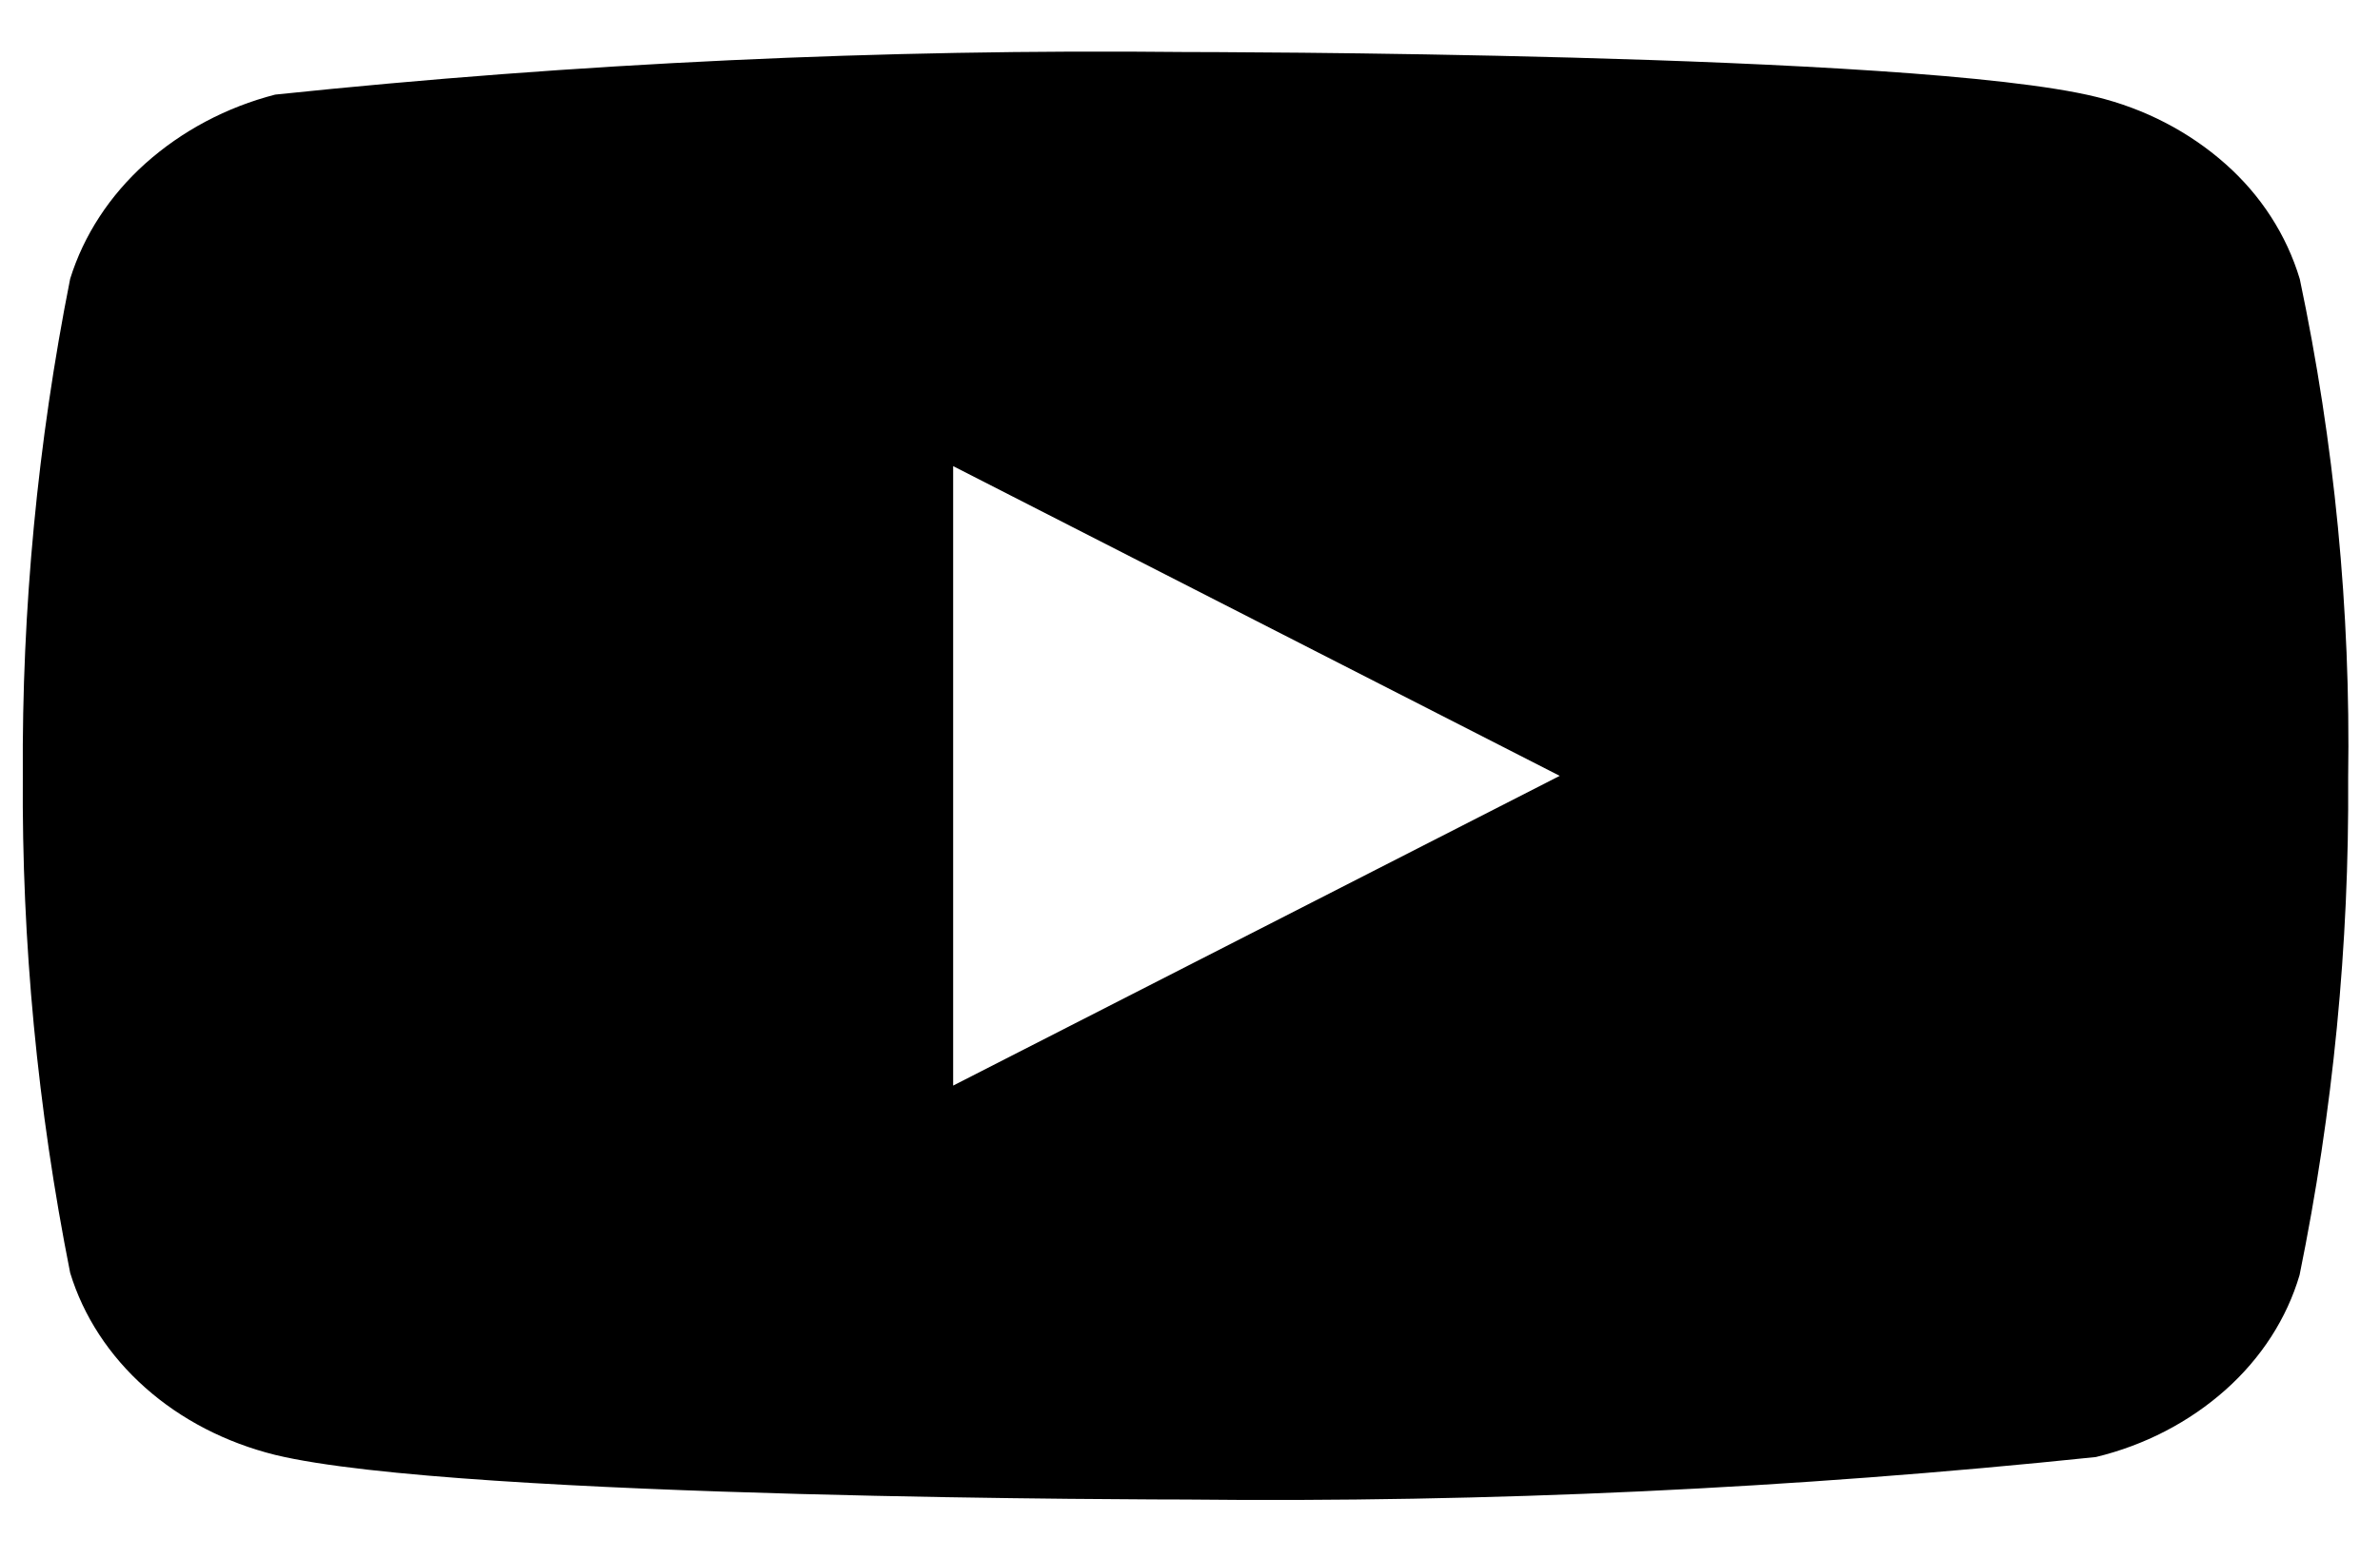 <svg width="29" height="19" viewBox="0 0 29 19" fill="none" xmlns="http://www.w3.org/2000/svg">
<path d="M28.022 3.399C27.861 2.864 27.549 2.38 27.117 1.998C26.674 1.605 26.13 1.323 25.538 1.18C23.321 0.634 14.438 0.634 14.438 0.634C10.735 0.595 7.033 0.768 3.353 1.153C2.76 1.306 2.218 1.594 1.773 1.991C1.336 2.383 1.02 2.867 0.855 3.398C0.458 5.395 0.265 7.424 0.278 9.455C0.264 11.485 0.457 13.513 0.855 15.513C1.016 16.041 1.331 16.523 1.769 16.912C2.207 17.302 2.753 17.583 3.353 17.732C5.599 18.276 14.438 18.276 14.438 18.276C18.146 18.316 21.853 18.143 25.538 17.758C26.13 17.615 26.674 17.334 27.117 16.94C27.554 16.551 27.865 16.067 28.02 15.54C28.428 13.543 28.626 11.514 28.612 9.481C28.643 7.439 28.445 5.401 28.022 3.398V3.399ZM11.614 13.231V5.681L19.005 9.456L11.614 13.231Z" fill="currentColor"/>
</svg>

